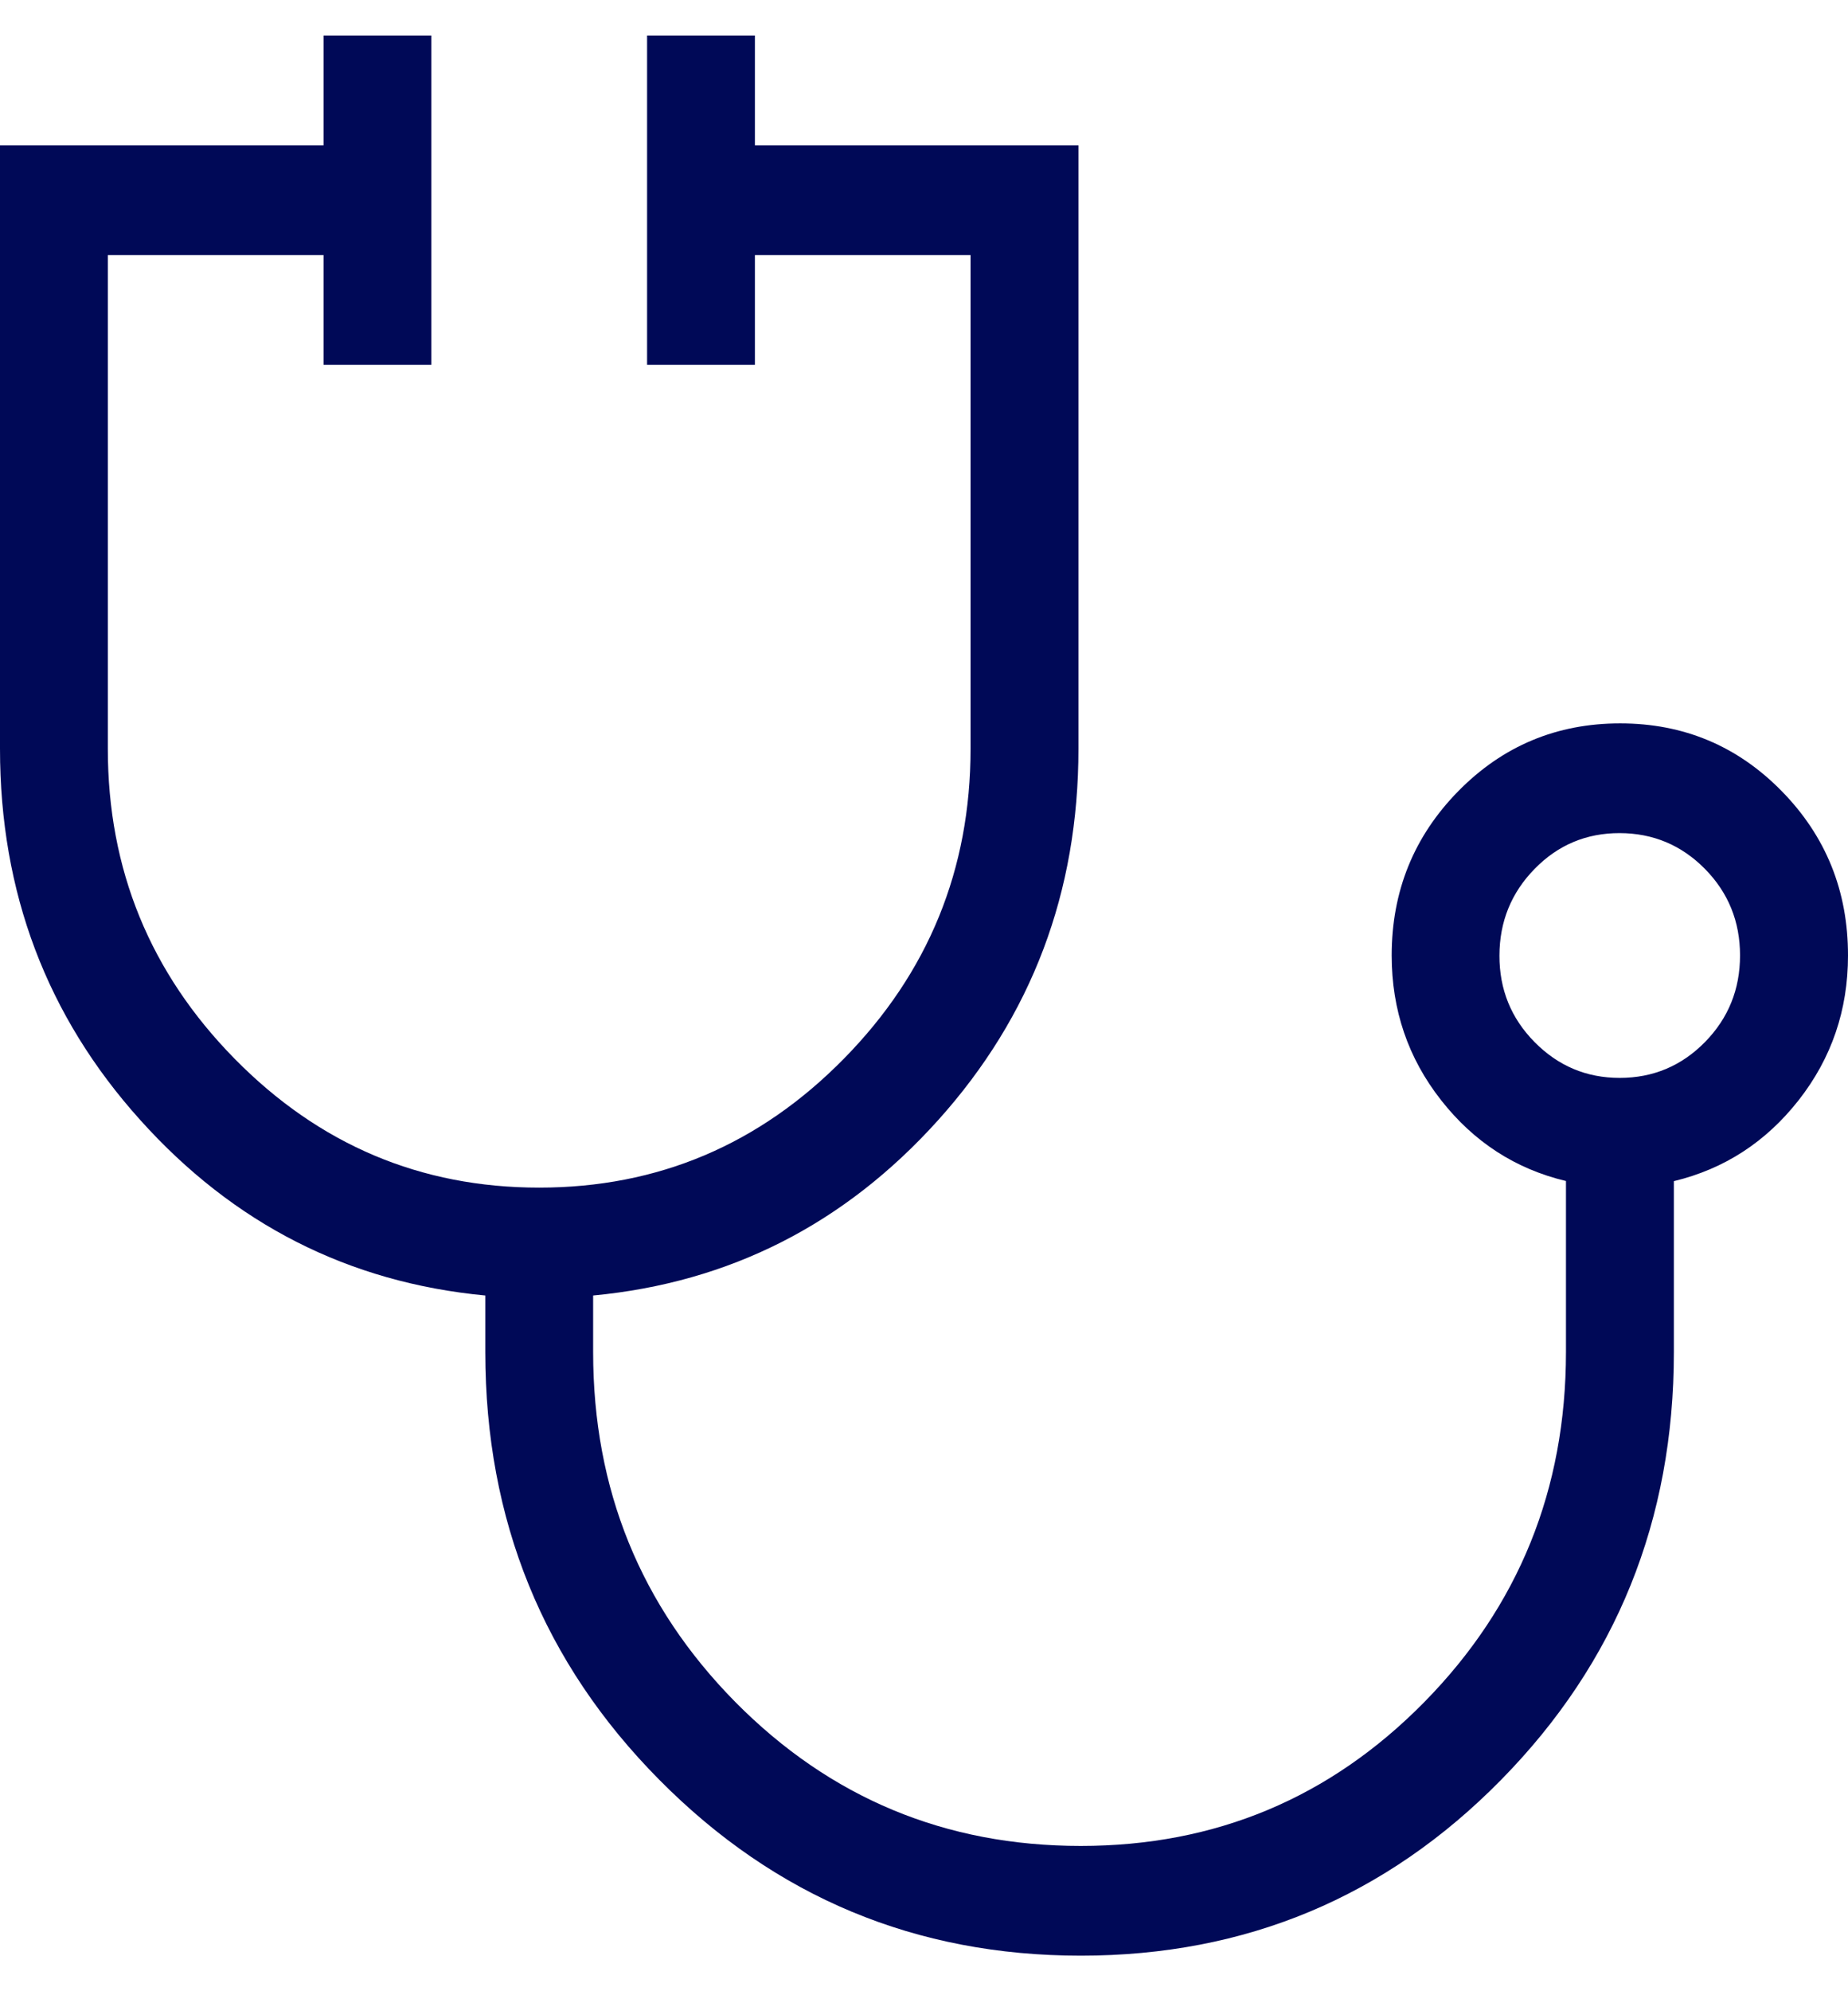 <svg width="26" height="28" viewBox="0 0 26 28" fill="none" xmlns="http://www.w3.org/2000/svg">
<path d="M15.206 27.5C12.886 27.5 10.909 26.676 9.277 25.028C7.644 23.381 6.828 21.376 6.828 19.014V18.217C4.906 18.035 3.287 17.212 1.972 15.748C0.657 14.287 0 12.547 0 10.529V2.043H4.552V0.5H6.069V5.129H4.552V3.586H1.517V10.529C1.517 12.226 2.112 13.679 3.3 14.887C4.489 16.096 5.917 16.7 7.586 16.7C9.255 16.7 10.684 16.096 11.873 14.887C13.061 13.679 13.655 12.226 13.655 10.529V3.586H10.621V5.129H9.104V0.5H10.621V2.043H15.173V10.529C15.173 12.547 14.515 14.287 13.2 15.75C11.885 17.212 10.267 18.035 8.345 18.217V19.014C8.345 20.943 9.012 22.582 10.345 23.933C11.68 25.282 13.3 25.957 15.205 25.957C17.101 25.957 18.713 25.282 20.04 23.933C21.367 22.583 22.031 20.944 22.032 19.014V16.607C21.322 16.438 20.736 16.058 20.274 15.469C19.811 14.879 19.58 14.202 19.58 13.435C19.58 12.53 19.893 11.76 20.518 11.124C21.143 10.489 21.902 10.172 22.794 10.172C23.686 10.172 24.444 10.489 25.067 11.124C25.69 11.759 26.001 12.53 26 13.437C26 14.202 25.769 14.879 25.307 15.469C24.845 16.058 24.26 16.438 23.55 16.609V19.014C23.55 21.376 22.739 23.381 21.119 25.028C19.498 26.676 17.527 27.5 15.206 27.5ZM22.788 15.157C23.257 15.157 23.657 14.989 23.987 14.654C24.316 14.319 24.481 13.913 24.481 13.435C24.481 12.958 24.316 12.552 23.987 12.218C23.657 11.884 23.257 11.716 22.788 11.715C22.319 11.714 21.919 11.882 21.591 12.218C21.262 12.554 21.097 12.961 21.096 13.437C21.095 13.913 21.26 14.319 21.591 14.654C21.922 14.989 22.32 15.157 22.788 15.157Z" fill="#000957"/>
</svg>
